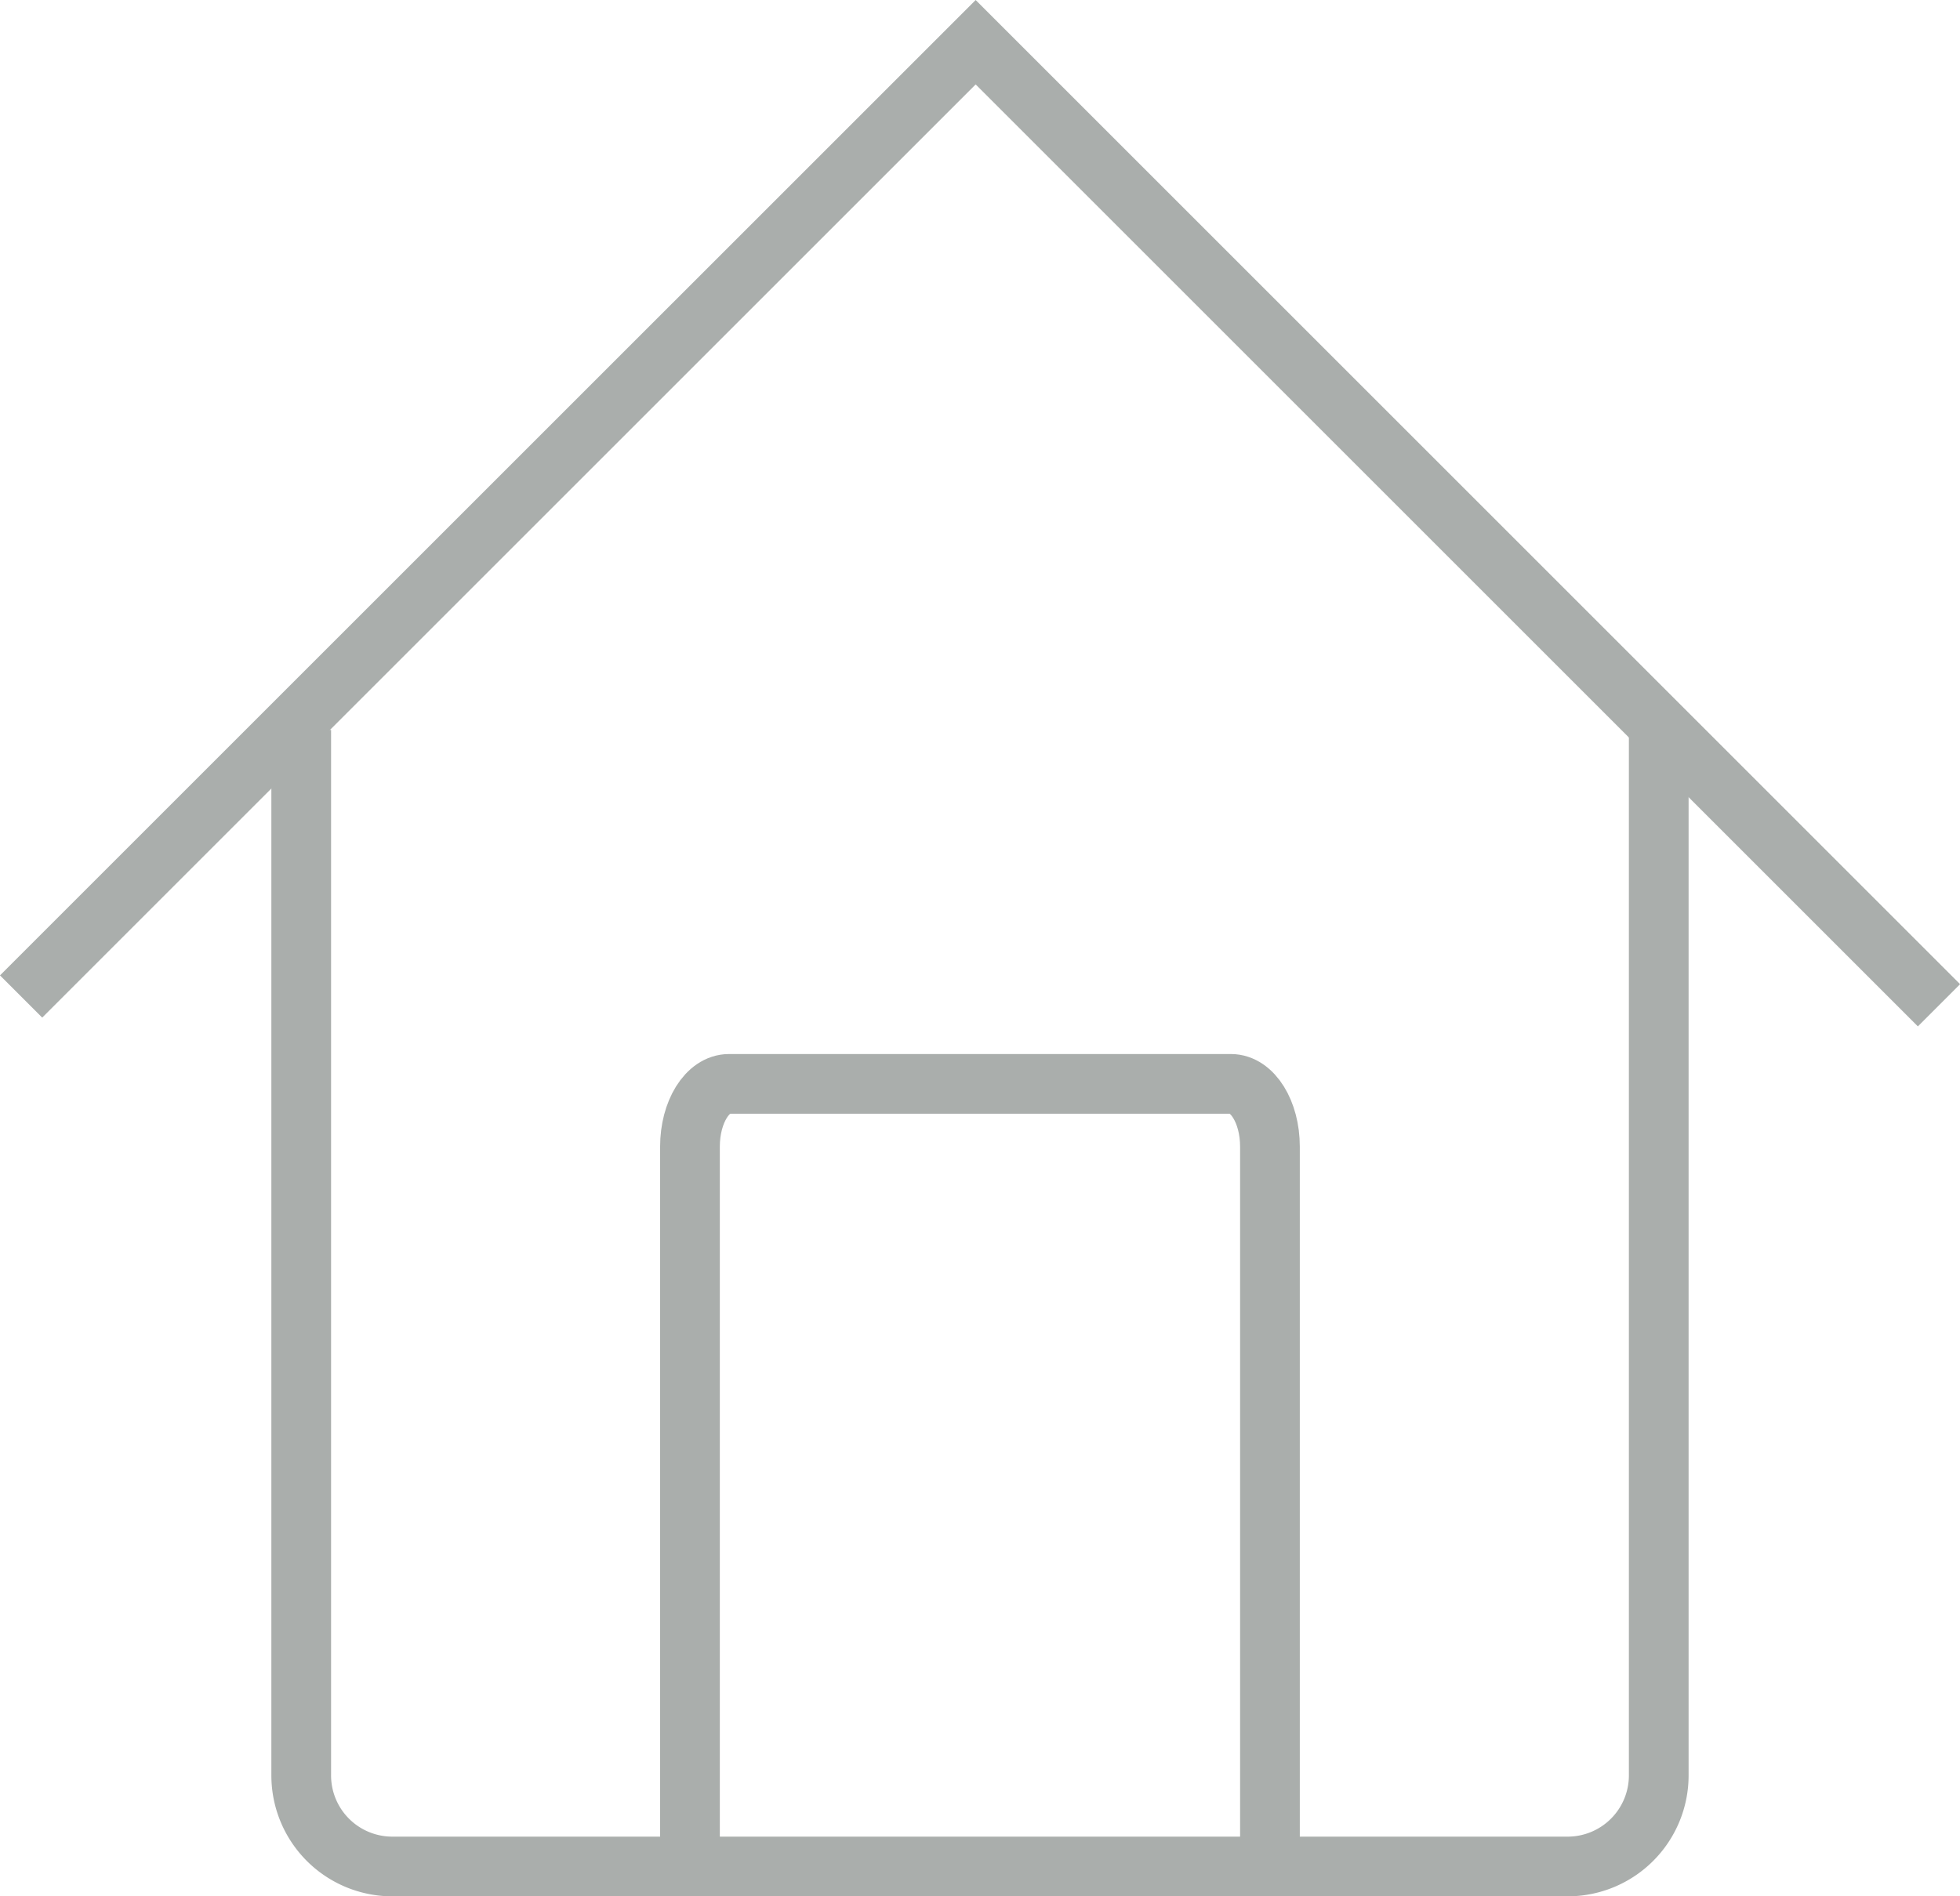 <svg xmlns="http://www.w3.org/2000/svg" width="49.238" height="47.651" viewBox="0 0 49.238 47.651">
  <g id="Grupo_247" data-name="Grupo 247" transform="translate(-186.588 -6230.388)">
    <path id="Caminho_248" data-name="Caminho 248" d="M194.155,6248.729V6275a2.289,2.289,0,0,0,2.289,2.289h29.525a2.289,2.289,0,0,0,2.289-2.289v-26.271" fill="none" stroke="#aaaeac" stroke-width="1.5"/>
    <path id="Caminho_249" data-name="Caminho 249" d="M218.491,6277.289V6259.2c0-.871-.438-1.576-.978-1.576H204.9c-.541,0-.979.705-.979,1.576v18.087" fill="none" stroke="#aaaeac" stroke-width="1.5"/>
    <path id="Caminho_250" data-name="Caminho 250" d="M187.118,6255.428l23.98-23.979,24.2,24.2" fill="none" stroke="#aaaeac" stroke-width="1.5"/>
  </g>
</svg>
